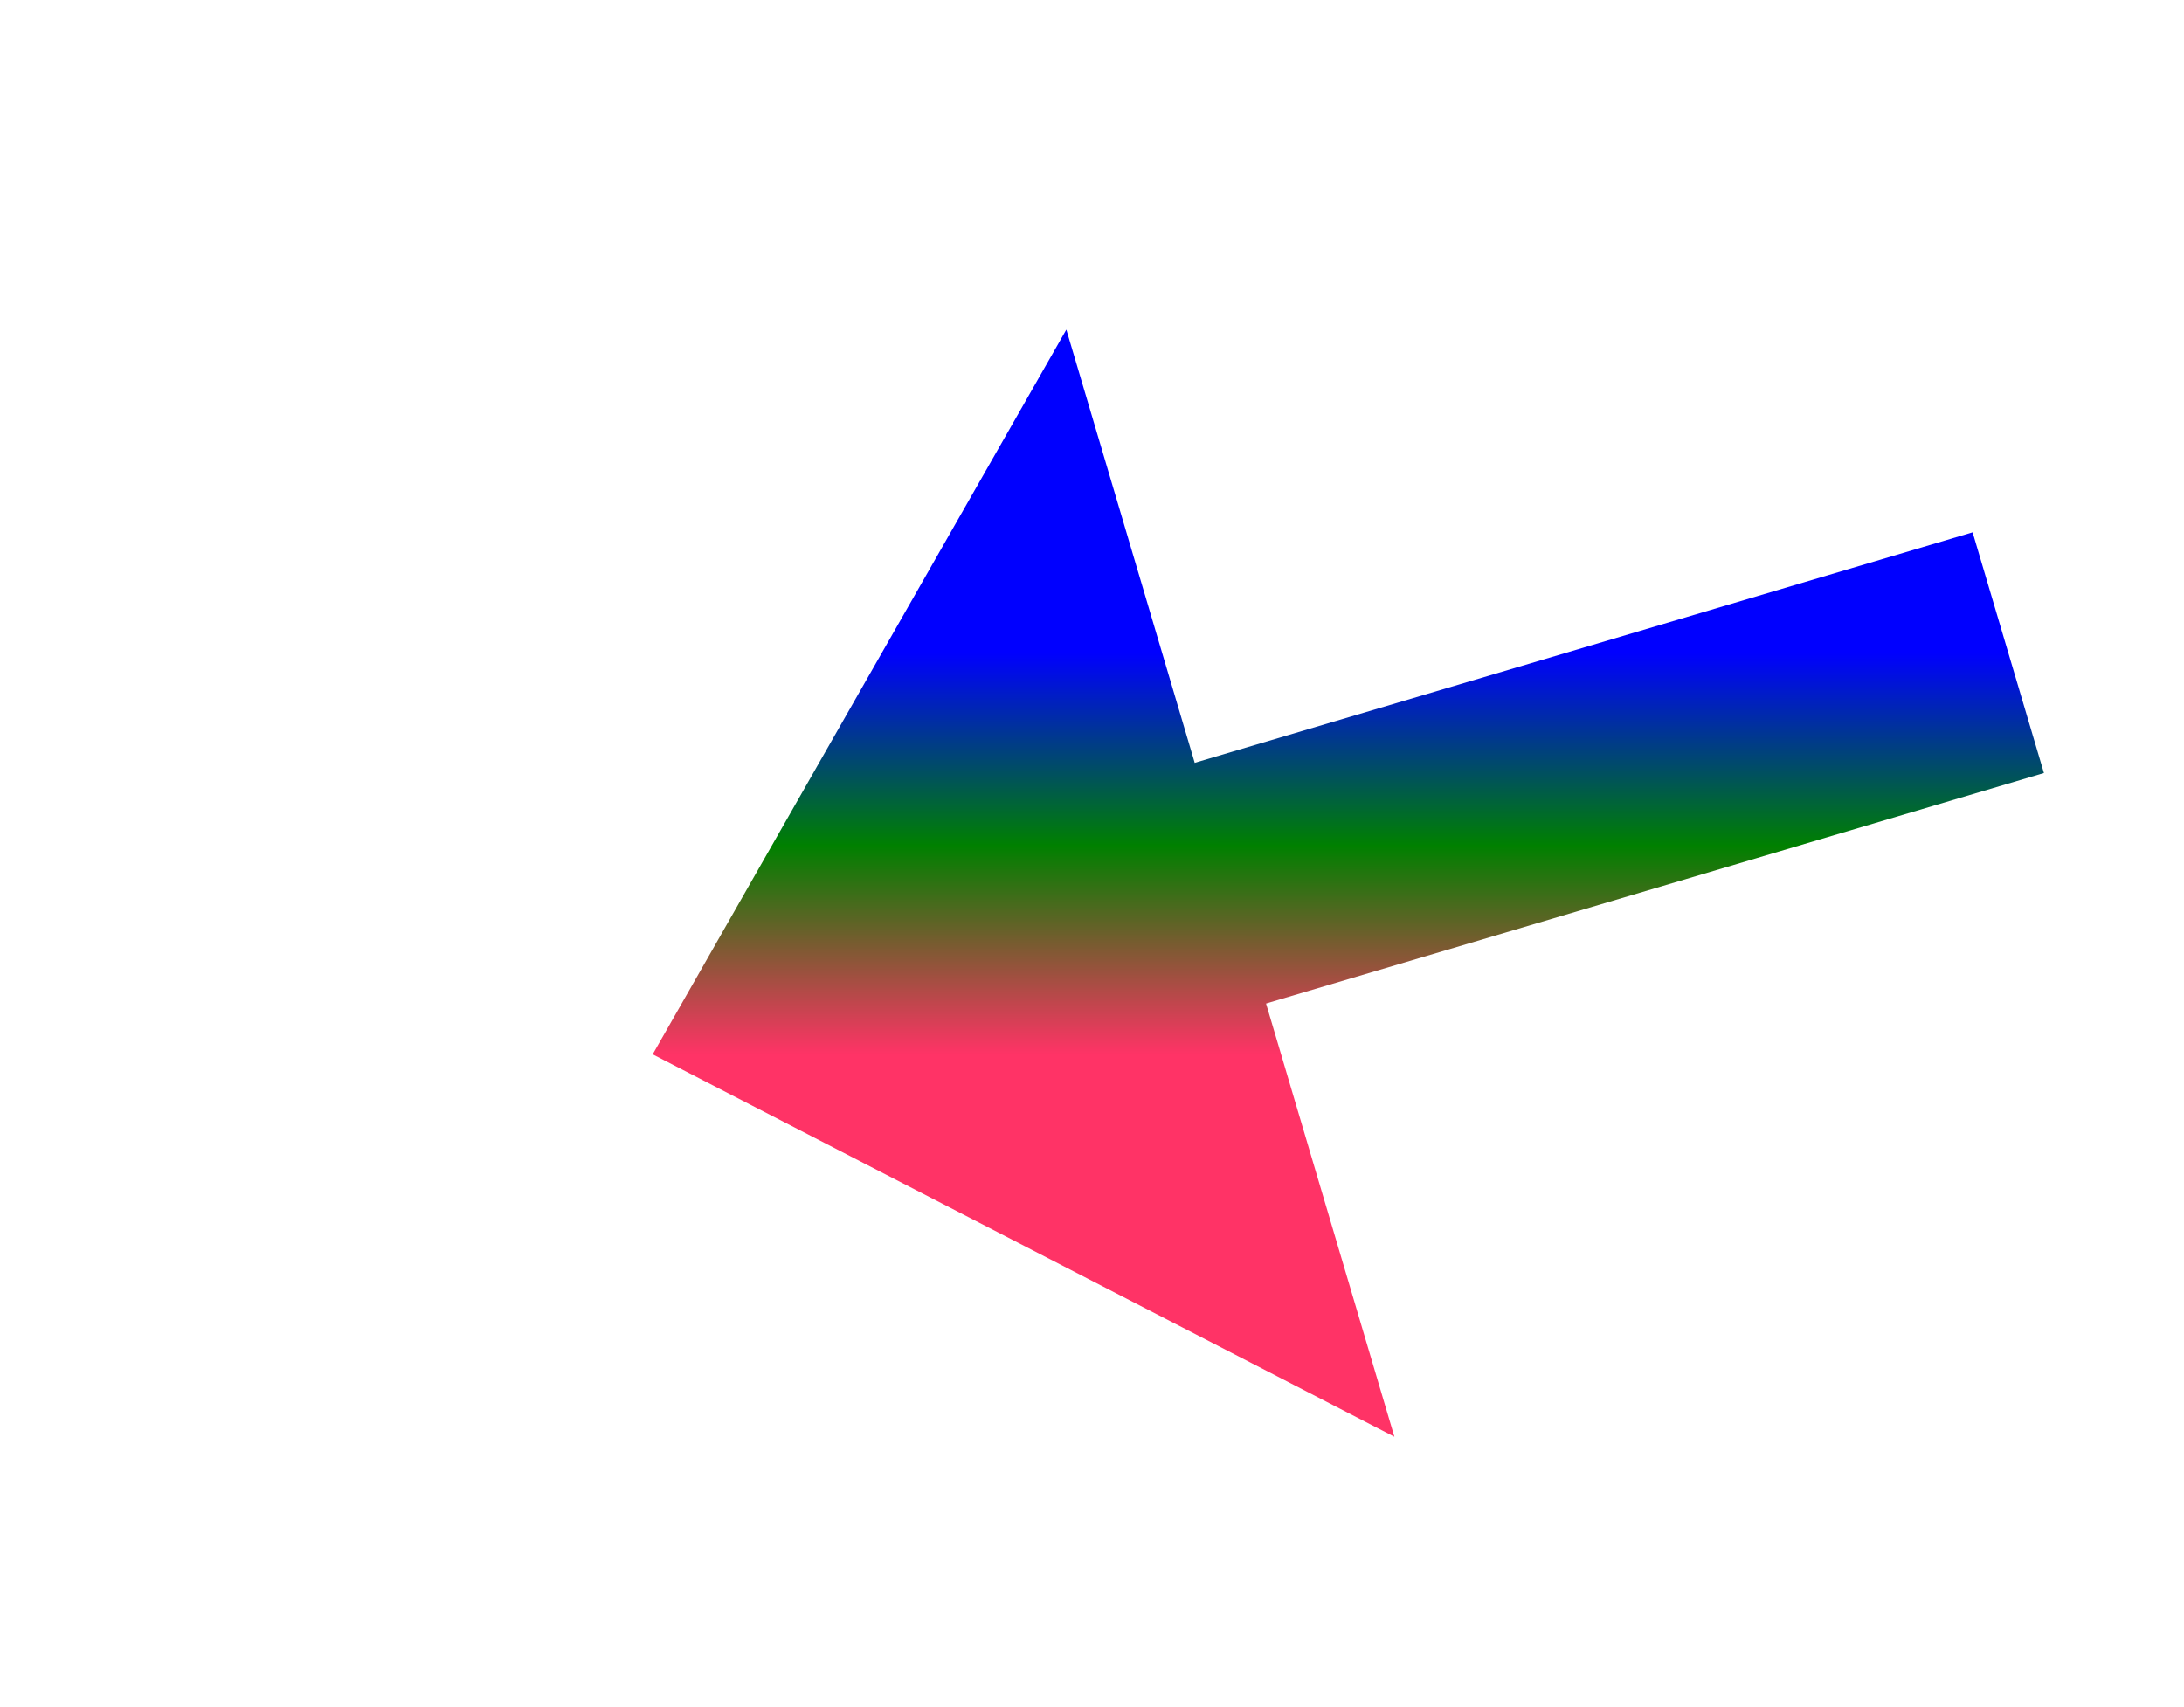 ﻿<?xml version="1.0" encoding="utf-8"?>
<svg version="1.1" xmlns:xlink="http://www.w3.org/1999/xlink" width="43.5px" height="34px" xmlns="http://www.w3.org/2000/svg">
  <defs>
    <linearGradient gradientUnits="userSpaceOnUse" x1="13.5" y1="0" x2="13.5" y2="8" id="LinearGradient265">
      <stop id="Stop266" stop-color="#0000ff" offset="0" />
      <stop id="Stop267" stop-color="#008000" offset="0.48" />
      <stop id="Stop268" stop-color="#ff3366" offset="1" />
    </linearGradient>
    <linearGradient gradientUnits="userSpaceOnUse" x1="13.5" y1="0" x2="13.5" y2="8" id="LinearGradient269">
      <stop id="Stop270" stop-color="#0000ff" offset="0" />
      <stop id="Stop271" stop-color="#008000" offset="0.48" />
      <stop id="Stop272" stop-color="#ff3366" offset="1" />
    </linearGradient>
  </defs>
  <g transform="matrix(1 0 0 1 -929 -6428 )">
    <path d="M 27 0  L 8.629 5.443  " stroke-width="5" stroke="url(#LinearGradient265)" fill="none" transform="matrix(1 0 0 1 942 6441 )" />
    <path d="M 8.239 -6.435  L 0 8  L 14.773 15.617  L 8.239 -6.435  Z " fill-rule="nonzero" fill="url(#LinearGradient269)" stroke="none" transform="matrix(1 0 0 1 942 6441 )" />
  </g>
</svg>